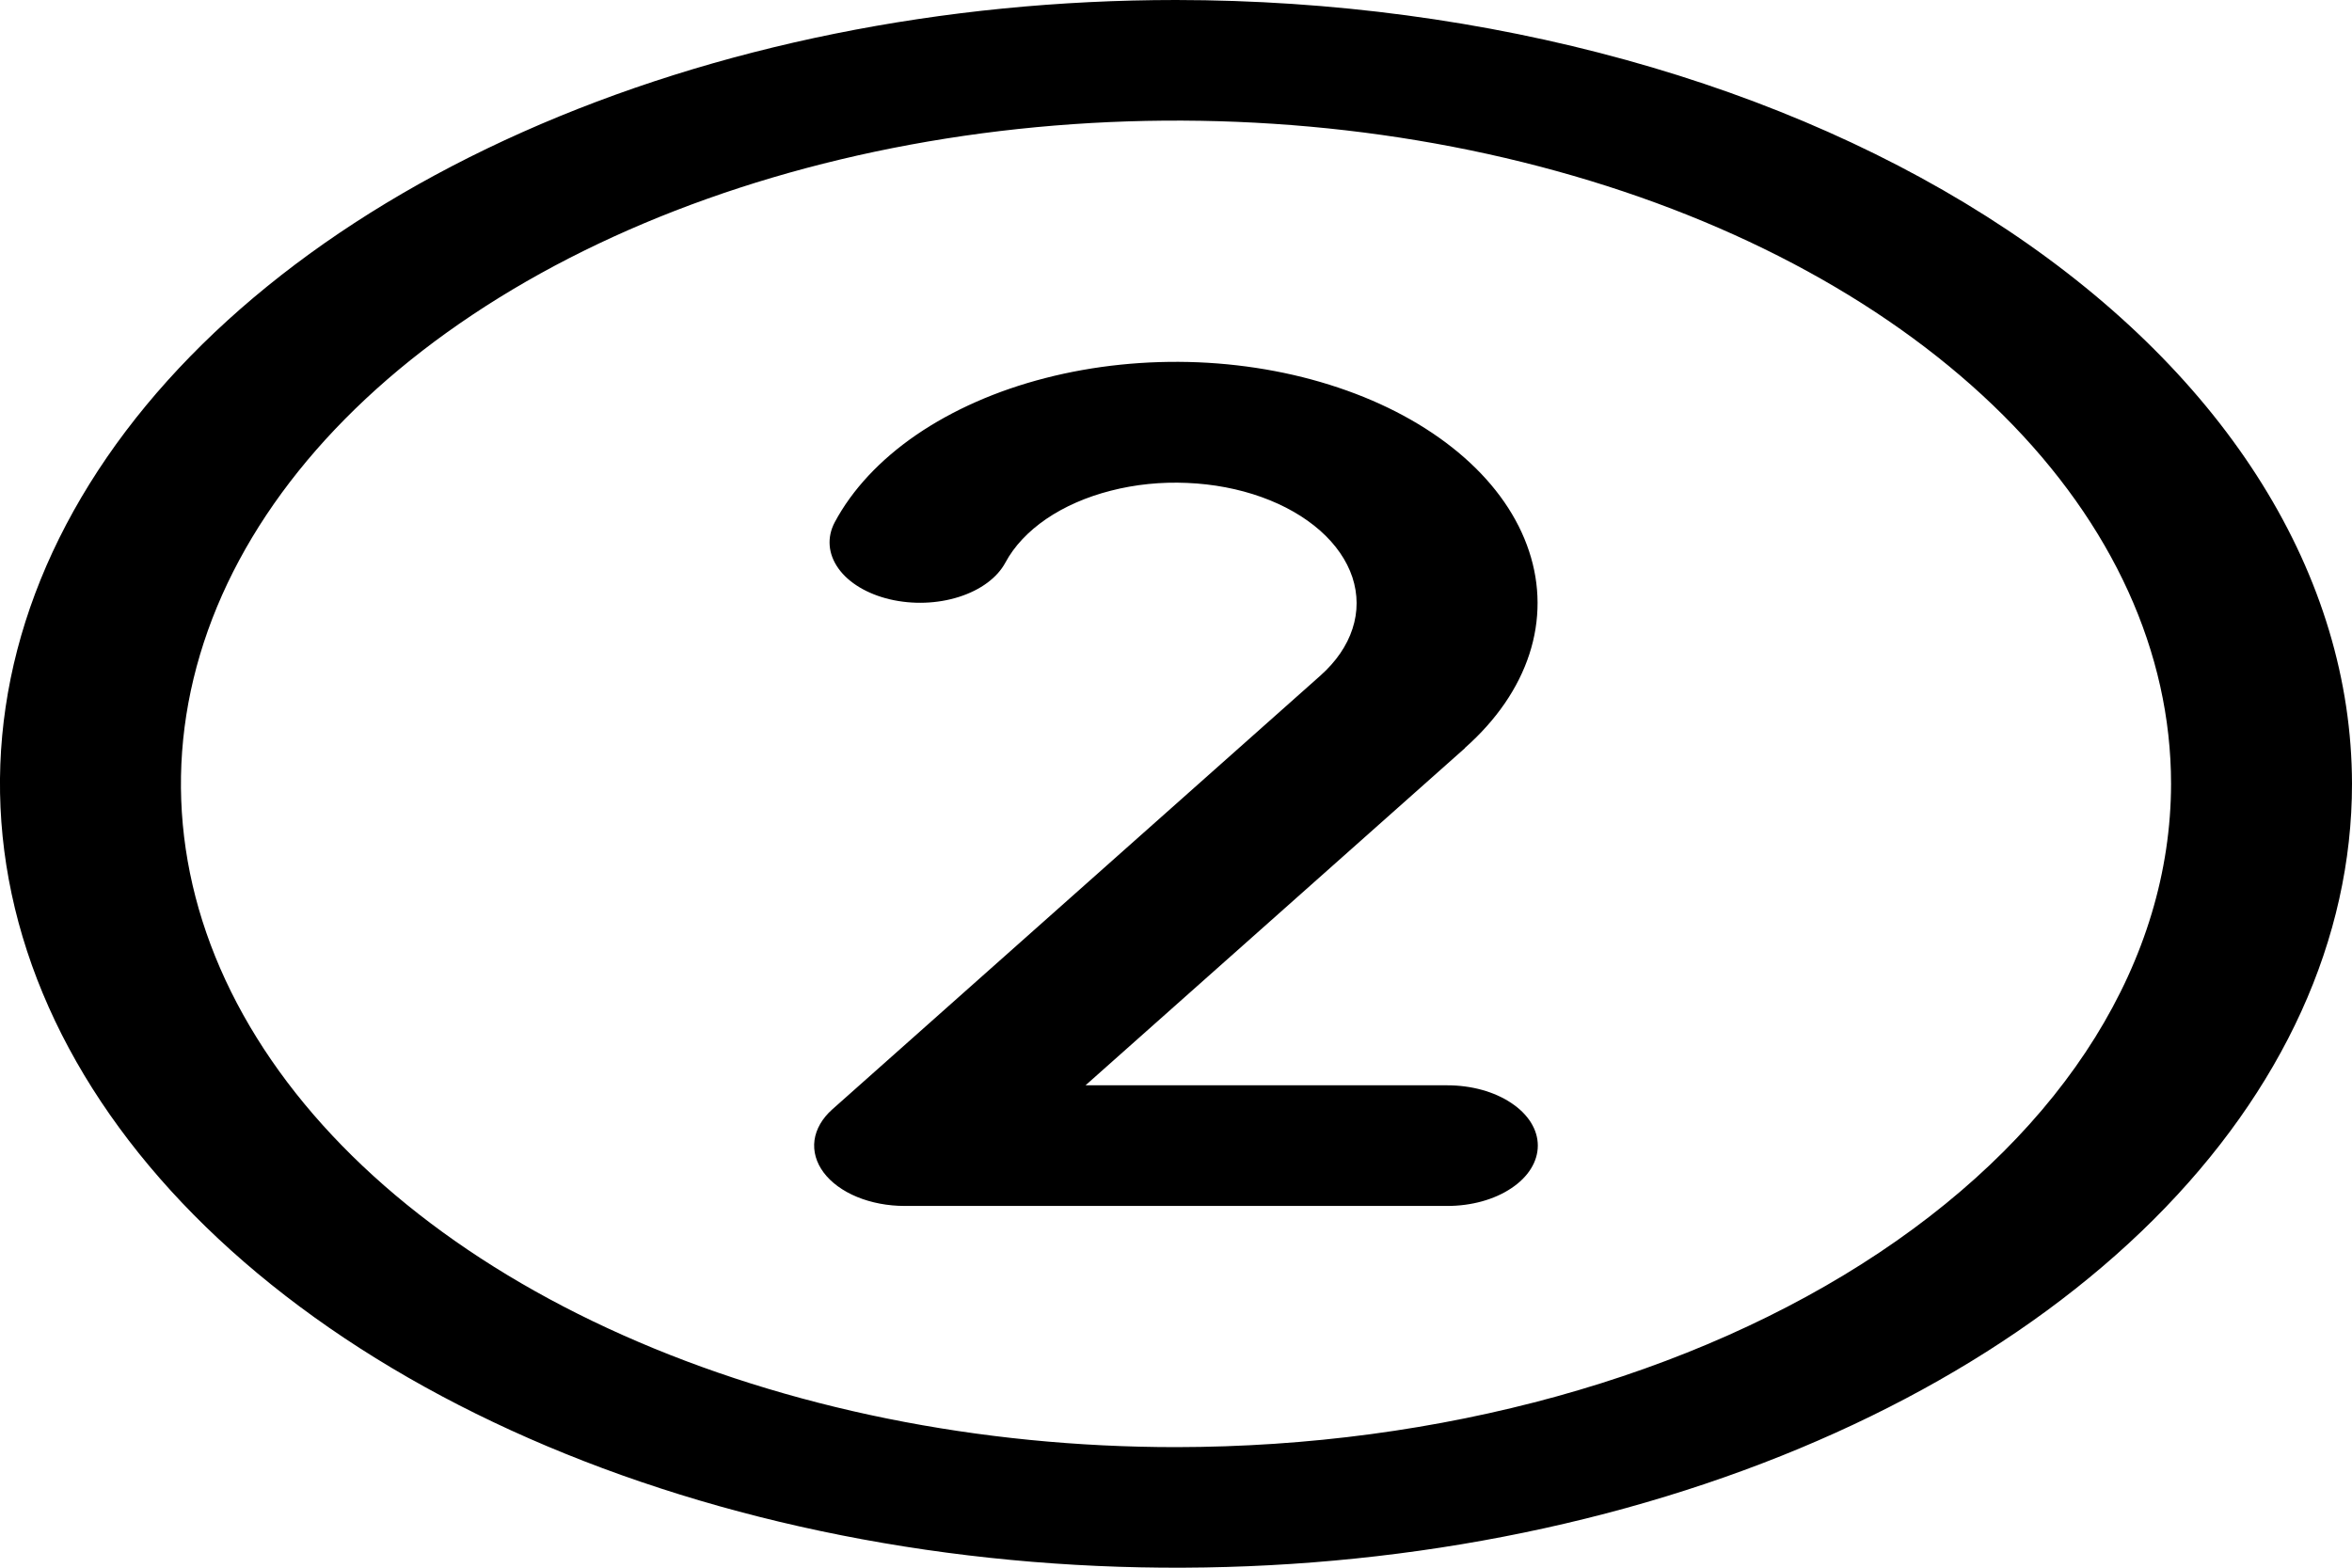 <svg width="30" height="20" viewBox="0 0 30 20" fill="none" xmlns="http://www.w3.org/2000/svg">
<path d="M15 0C12.033 0 9.133 0.586 6.666 1.685C4.2 2.784 2.277 4.346 1.142 6.173C0.006 8 -0.291 10.011 0.288 11.951C0.867 13.891 2.296 15.672 4.393 17.071C6.491 18.47 9.164 19.422 12.074 19.808C14.983 20.194 17.999 19.996 20.74 19.239C23.481 18.482 25.824 17.2 27.472 15.556C29.12 13.911 30 11.978 30 10C29.996 7.349 28.414 4.807 25.602 2.932C22.79 1.057 18.977 0.003 15 0ZM15 18.462C12.49 18.462 10.036 17.965 7.949 17.035C5.861 16.106 4.234 14.784 3.274 13.238C2.313 11.692 2.062 9.991 2.552 8.349C3.041 6.708 4.25 5.2 6.025 4.017C7.8 2.833 10.062 2.028 12.524 1.701C14.986 1.375 17.538 1.542 19.857 2.183C22.176 2.823 24.159 3.908 25.553 5.299C26.948 6.691 27.692 8.326 27.692 10C27.689 12.243 26.35 14.394 23.971 15.98C21.591 17.567 18.365 18.459 15 18.462ZM18.686 9.544L13.846 13.846H18.462C18.768 13.846 19.061 13.927 19.277 14.072C19.494 14.216 19.615 14.411 19.615 14.615C19.615 14.819 19.494 15.015 19.277 15.159C19.061 15.304 18.768 15.385 18.462 15.385H11.539C11.324 15.385 11.114 15.345 10.932 15.27C10.75 15.195 10.602 15.087 10.506 14.959C10.411 14.832 10.37 14.689 10.389 14.546C10.409 14.404 10.487 14.268 10.615 14.154L16.842 8.619C17.041 8.442 17.181 8.238 17.251 8.022C17.322 7.806 17.321 7.582 17.25 7.365C17.178 7.149 17.038 6.946 16.838 6.769C16.637 6.592 16.383 6.446 16.09 6.341C15.797 6.236 15.475 6.175 15.143 6.161C14.812 6.146 14.479 6.18 14.169 6.26C13.859 6.339 13.578 6.462 13.346 6.62C13.114 6.779 12.936 6.968 12.824 7.177C12.721 7.369 12.509 7.527 12.232 7.615C11.956 7.703 11.639 7.714 11.35 7.646C11.062 7.578 10.825 7.436 10.694 7.252C10.562 7.067 10.545 6.856 10.647 6.663C10.87 6.246 11.225 5.865 11.689 5.547C12.153 5.23 12.714 4.982 13.334 4.823C13.955 4.663 14.62 4.595 15.283 4.622C15.947 4.65 16.594 4.773 17.18 4.983C17.765 5.192 18.276 5.484 18.678 5.838C19.079 6.191 19.36 6.598 19.503 7.031C19.647 7.464 19.648 7.913 19.507 8.346C19.366 8.779 19.086 9.187 18.686 9.541V9.544Z" fill="black"/>
</svg>
